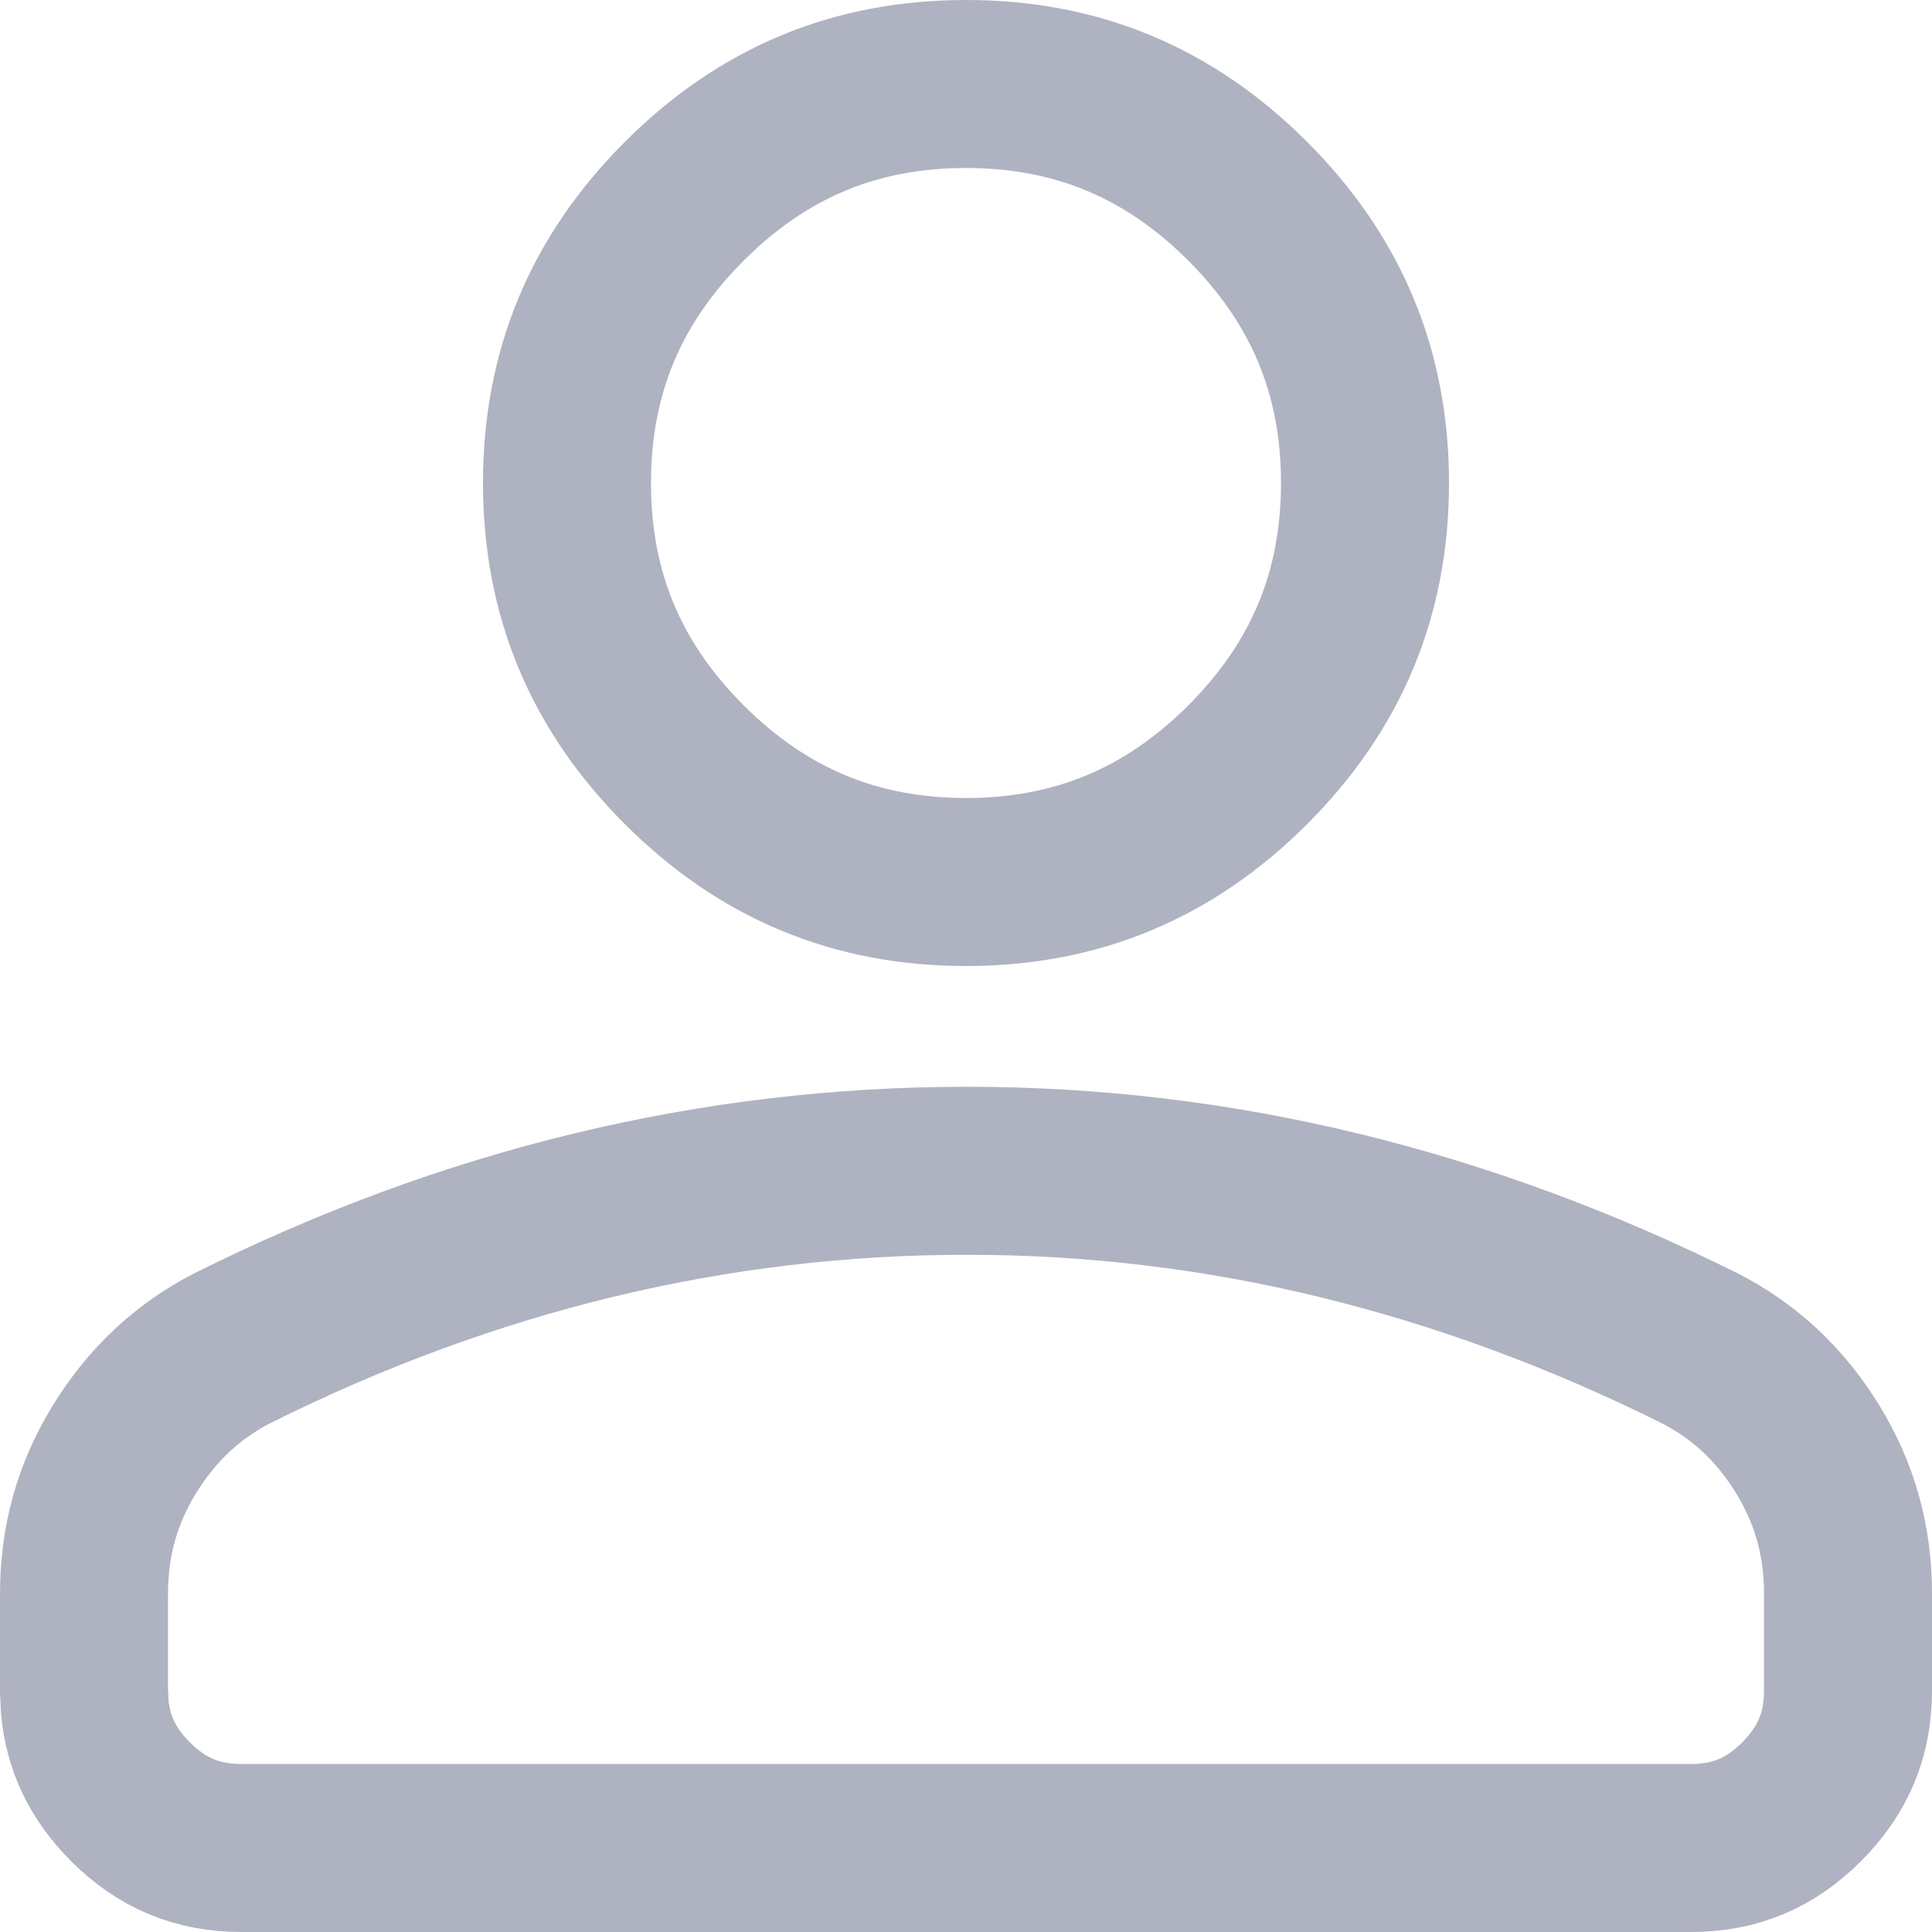 <svg width="23" height="23" viewBox="0 0 23 23" fill="none" xmlns="http://www.w3.org/2000/svg">
<path opacity="0.37" d="M11.501 13.938C13.002 13.937 14.48 14.113 15.935 14.467C17.389 14.82 18.825 15.348 20.243 16.055C20.771 16.328 21.193 16.721 21.52 17.253C21.841 17.776 22.001 18.342 22 18.974V20.125C22 20.648 21.825 21.072 21.448 21.449C21.072 21.826 20.65 22.001 20.126 22H2.875C2.352 22 1.929 21.825 1.553 21.449C1.224 21.12 1.048 20.754 1.009 20.316L1 20.124V18.975C1 18.342 1.16 17.776 1.481 17.254C1.808 16.723 2.23 16.328 2.758 16.054C4.176 15.346 5.611 14.818 7.063 14.467C8.52 14.115 9.999 13.938 11.501 13.938ZM11.5 1C12.814 1 13.914 1.456 14.854 2.396C15.793 3.336 16.25 4.436 16.25 5.75C16.25 7.064 15.793 8.164 14.854 9.104C13.914 10.043 12.814 10.5 11.5 10.5C10.186 10.5 9.086 10.043 8.146 9.104C7.206 8.164 6.75 7.064 6.75 5.75C6.75 4.436 7.206 3.336 8.146 2.396C9.086 1.456 10.186 1 11.5 1Z" stroke="#282F56" stroke-width="2"/>
</svg>

